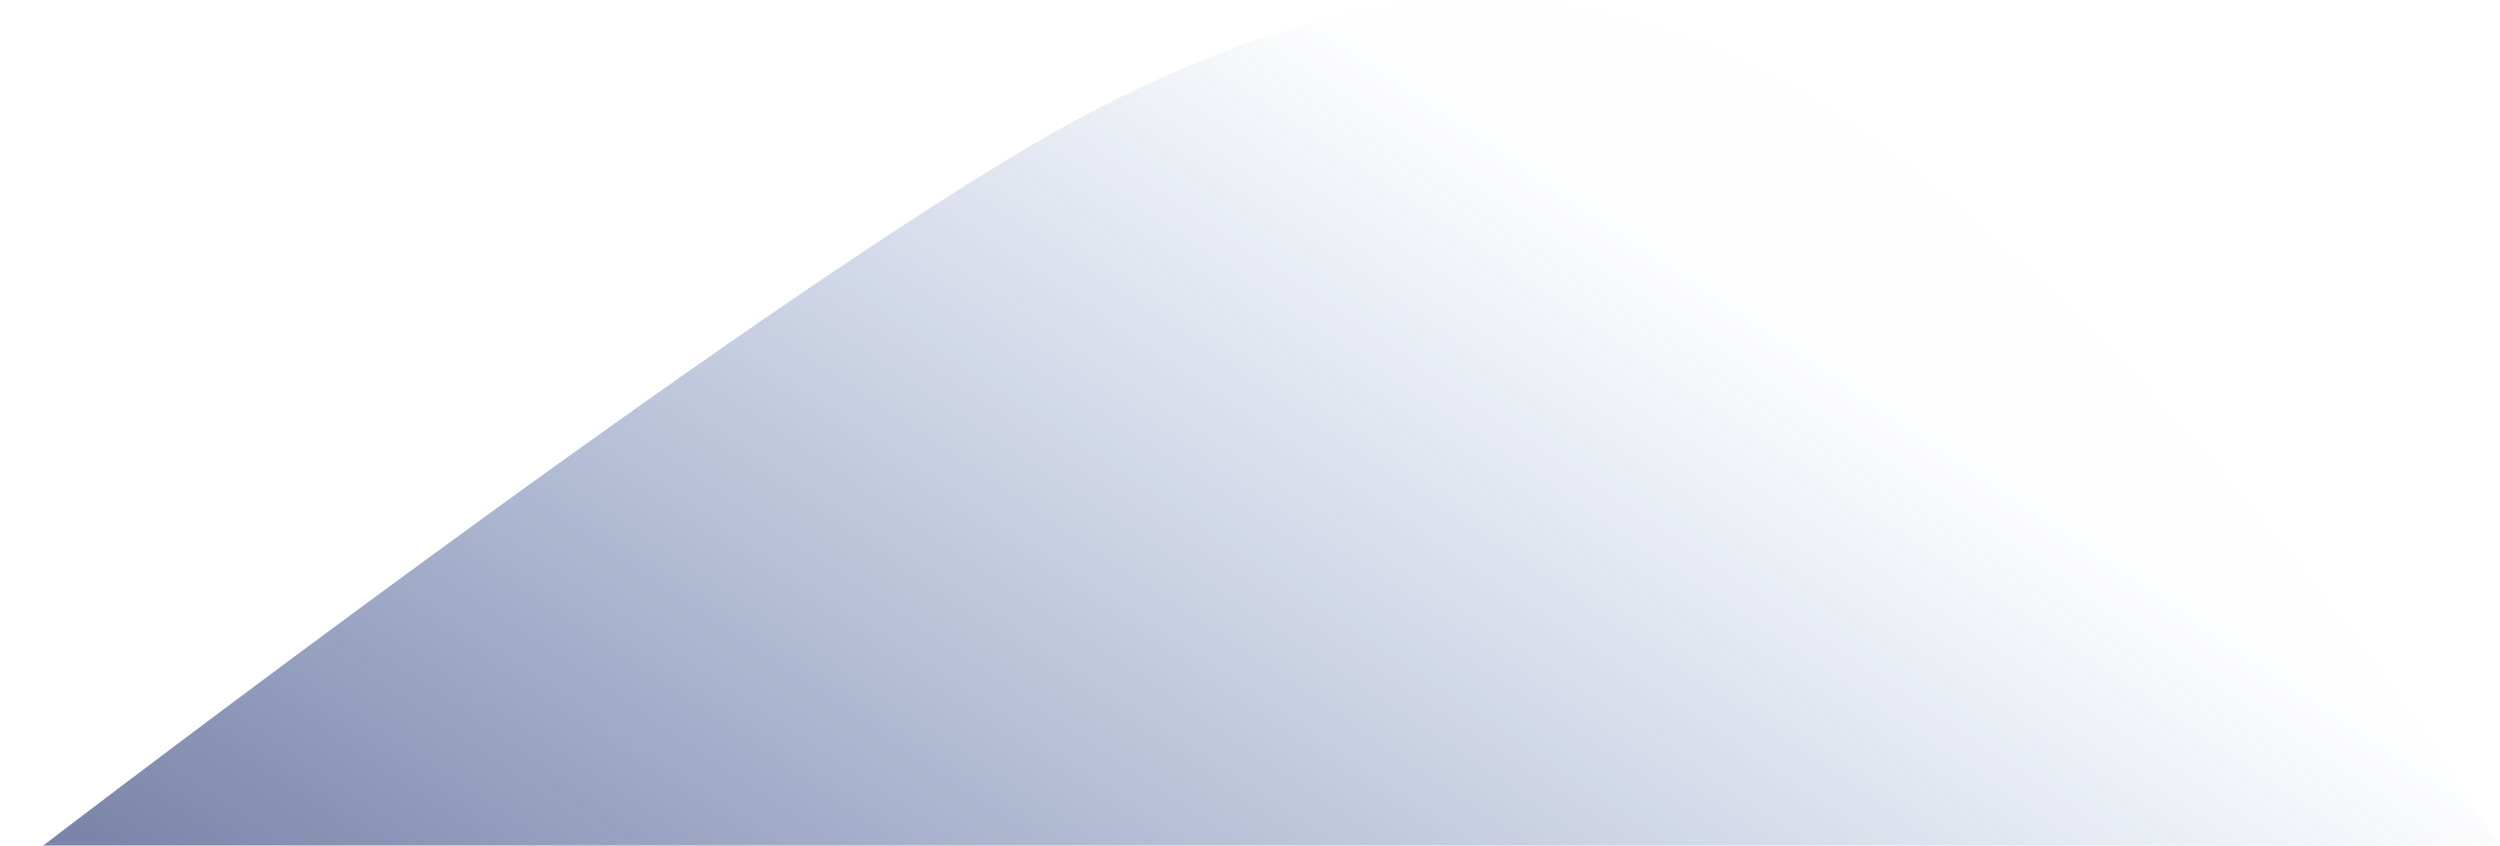 <svg width="819" height="277" viewBox="0 0 819 277" fill="none" xmlns="http://www.w3.org/2000/svg">
<path opacity="0.548" fill-rule="evenodd" clip-rule="evenodd" d="M14.148 277C14.148 277 267.174 83.15 358.807 35.987C450.441 -11.177 537.477 -23.076 643.462 69.256C749.448 161.588 818.5 277 818.5 277L0 277L14.148 277Z" fill="url(#paint0_linear)"/>
<defs>
<linearGradient id="paint0_linear" x1="504.276" y1="51.063" x2="252.508" y2="424.079" gradientUnits="userSpaceOnUse">
<stop stop-color="#1C439B" stop-opacity="0.01"/>
<stop offset="1" stop-color="#0C2062"/>
</linearGradient>
</defs>
</svg>
